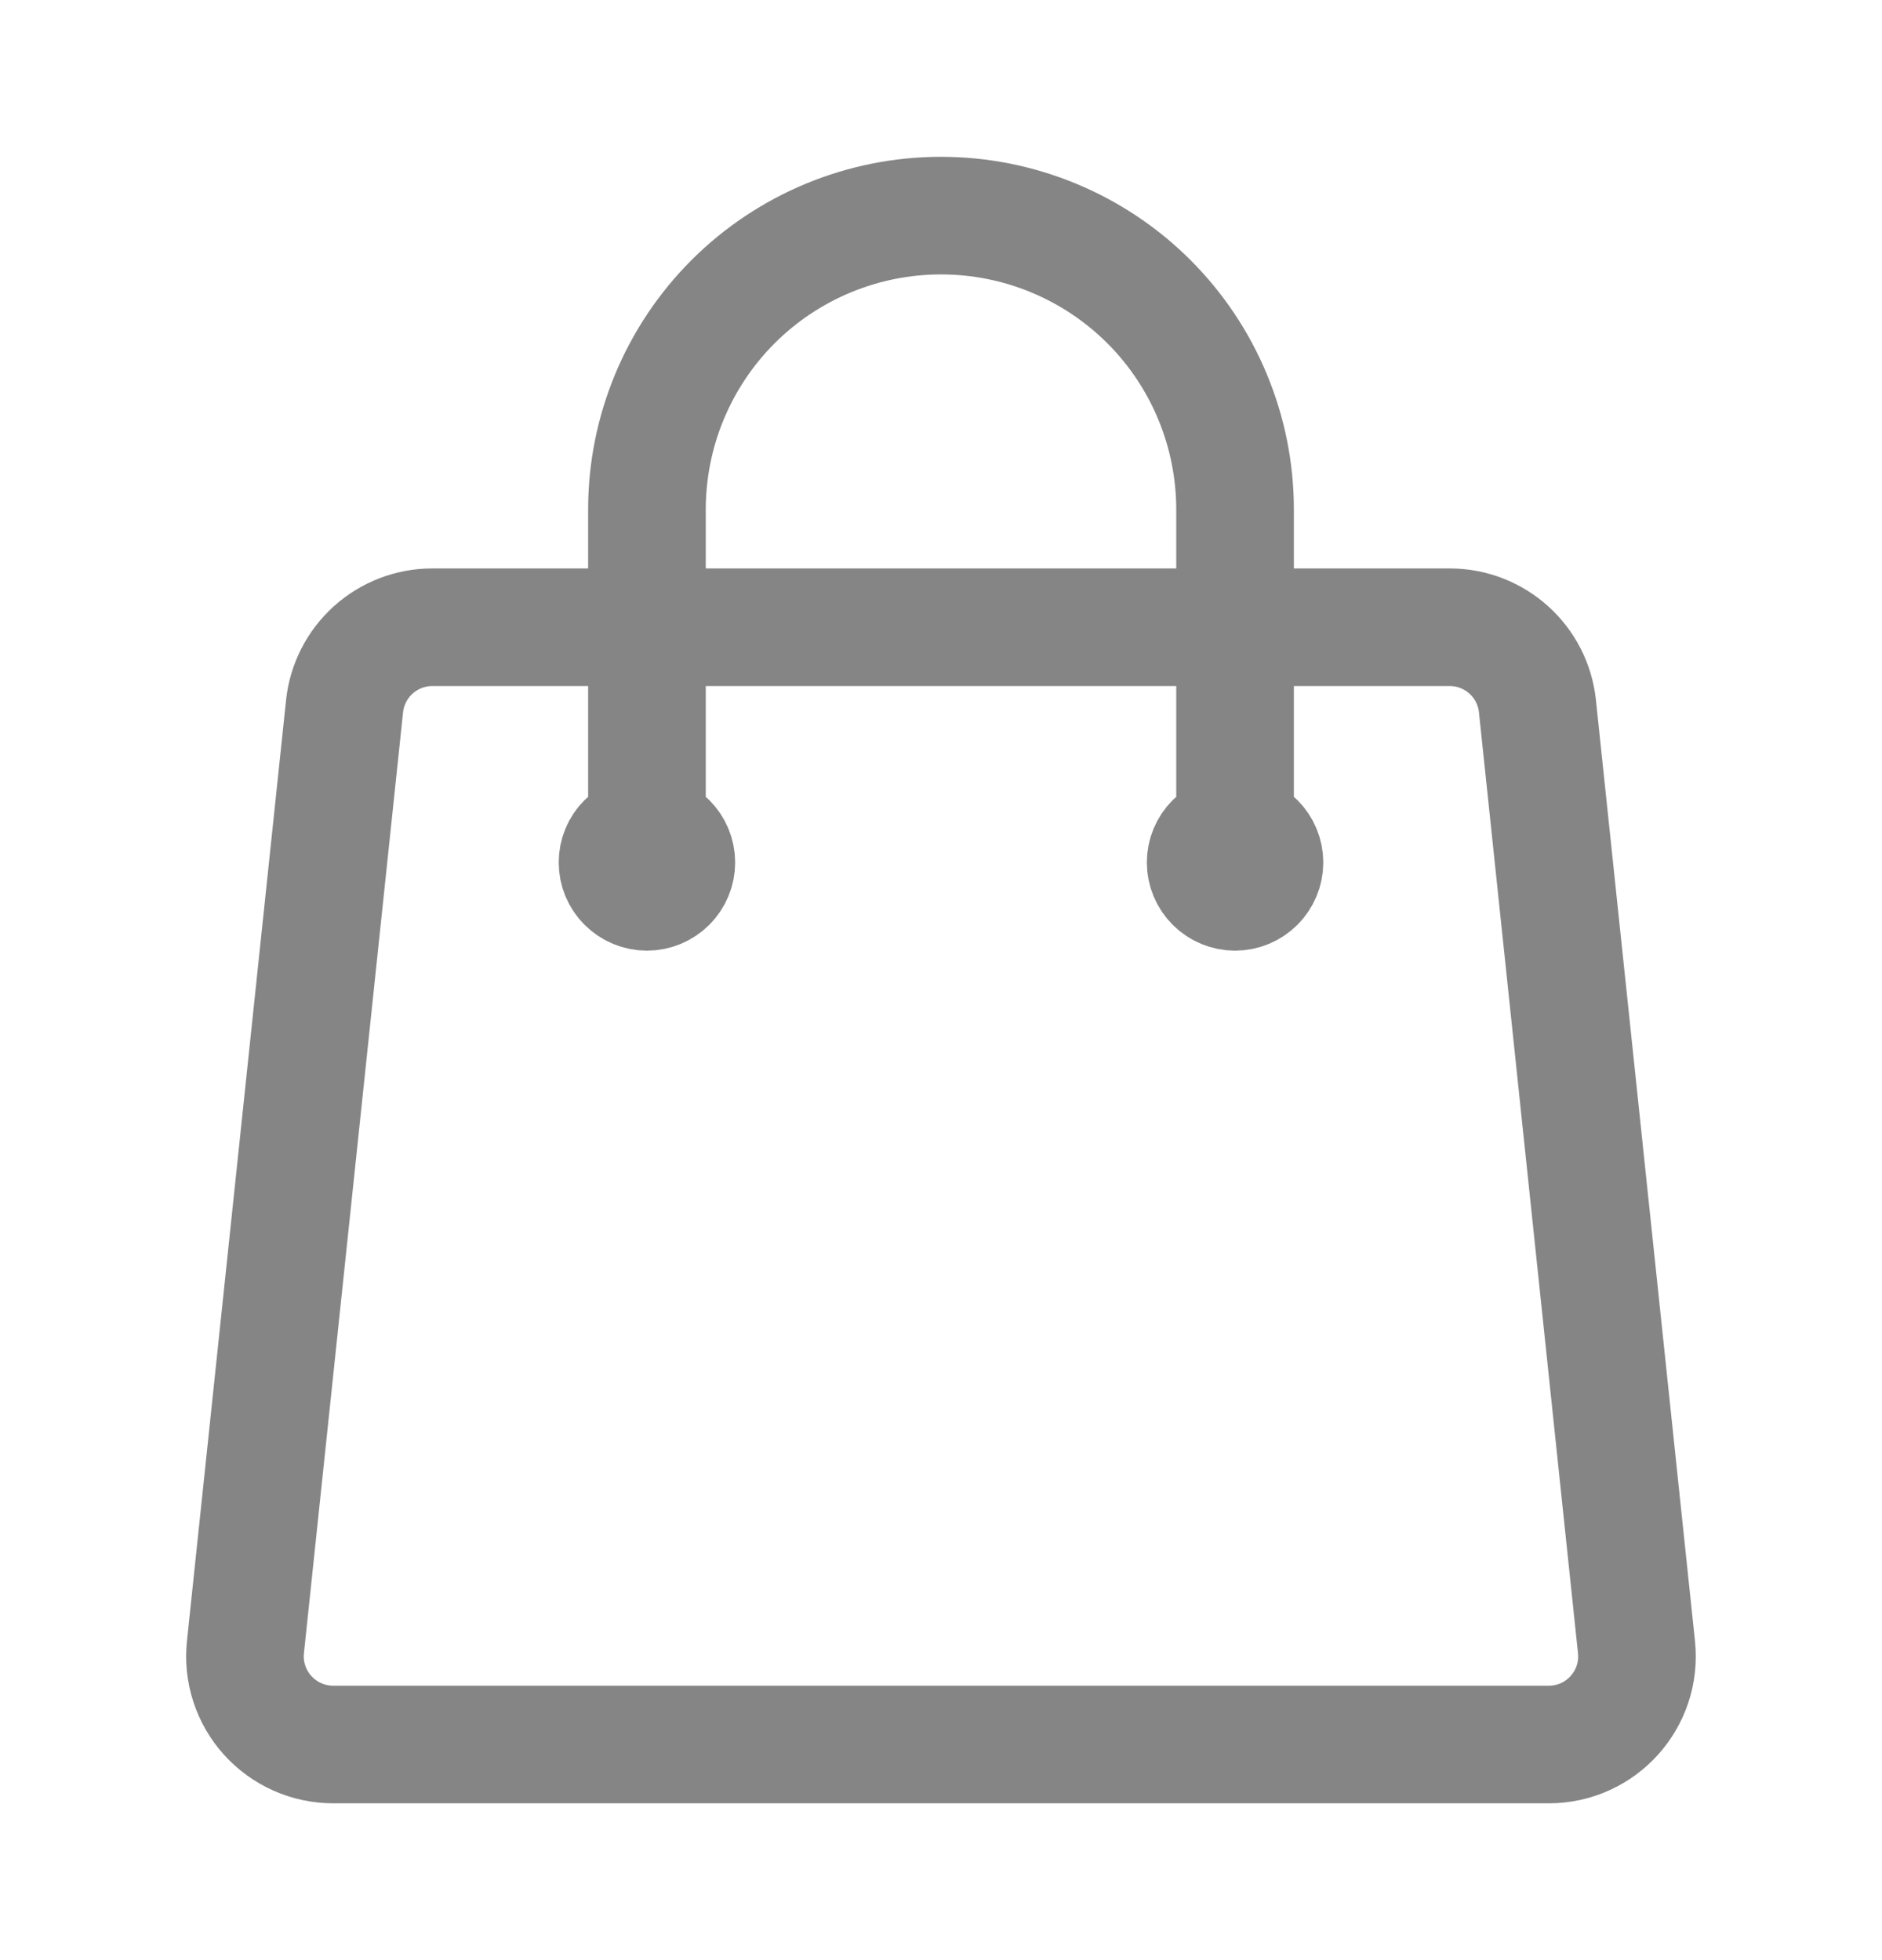 <svg width="24" height="25" viewBox="0 0 24 25" fill="none" xmlns="http://www.w3.org/2000/svg">
<path d="M15.75 11V6.5C15.75 5.505 15.355 4.552 14.652 3.848C13.948 3.145 12.995 2.75 12 2.75C11.005 2.75 10.052 3.145 9.348 3.848C8.645 4.552 8.25 5.505 8.25 6.5V11M19.606 9.007L20.869 21.007C20.939 21.672 20.419 22.25 19.75 22.25H4.25C4.092 22.25 3.936 22.217 3.792 22.153C3.648 22.089 3.519 21.995 3.413 21.878C3.307 21.761 3.228 21.623 3.179 21.473C3.13 21.323 3.113 21.164 3.13 21.007L4.394 9.007C4.423 8.731 4.554 8.475 4.76 8.289C4.967 8.103 5.235 8 5.513 8H18.487C19.063 8 19.546 8.435 19.606 9.007ZM8.625 11C8.625 11.1 8.585 11.195 8.515 11.265C8.445 11.335 8.349 11.375 8.25 11.375C8.151 11.375 8.055 11.335 7.985 11.265C7.914 11.195 7.875 11.1 7.875 11C7.875 10.9 7.914 10.805 7.985 10.735C8.055 10.665 8.151 10.625 8.25 10.625C8.349 10.625 8.445 10.665 8.515 10.735C8.585 10.805 8.625 10.9 8.625 11ZM16.125 11C16.125 11.1 16.085 11.195 16.015 11.265C15.945 11.335 15.849 11.375 15.75 11.375C15.65 11.375 15.555 11.335 15.485 11.265C15.415 11.195 15.375 11.1 15.375 11C15.375 10.9 15.415 10.805 15.485 10.735C15.555 10.665 15.65 10.625 15.75 10.625C15.849 10.625 15.945 10.665 16.015 10.735C16.085 10.805 16.125 10.9 16.125 11Z" stroke="#858585" stroke-width="1.5" stroke-linecap="round" stroke-linejoin="round"/>
</svg>

